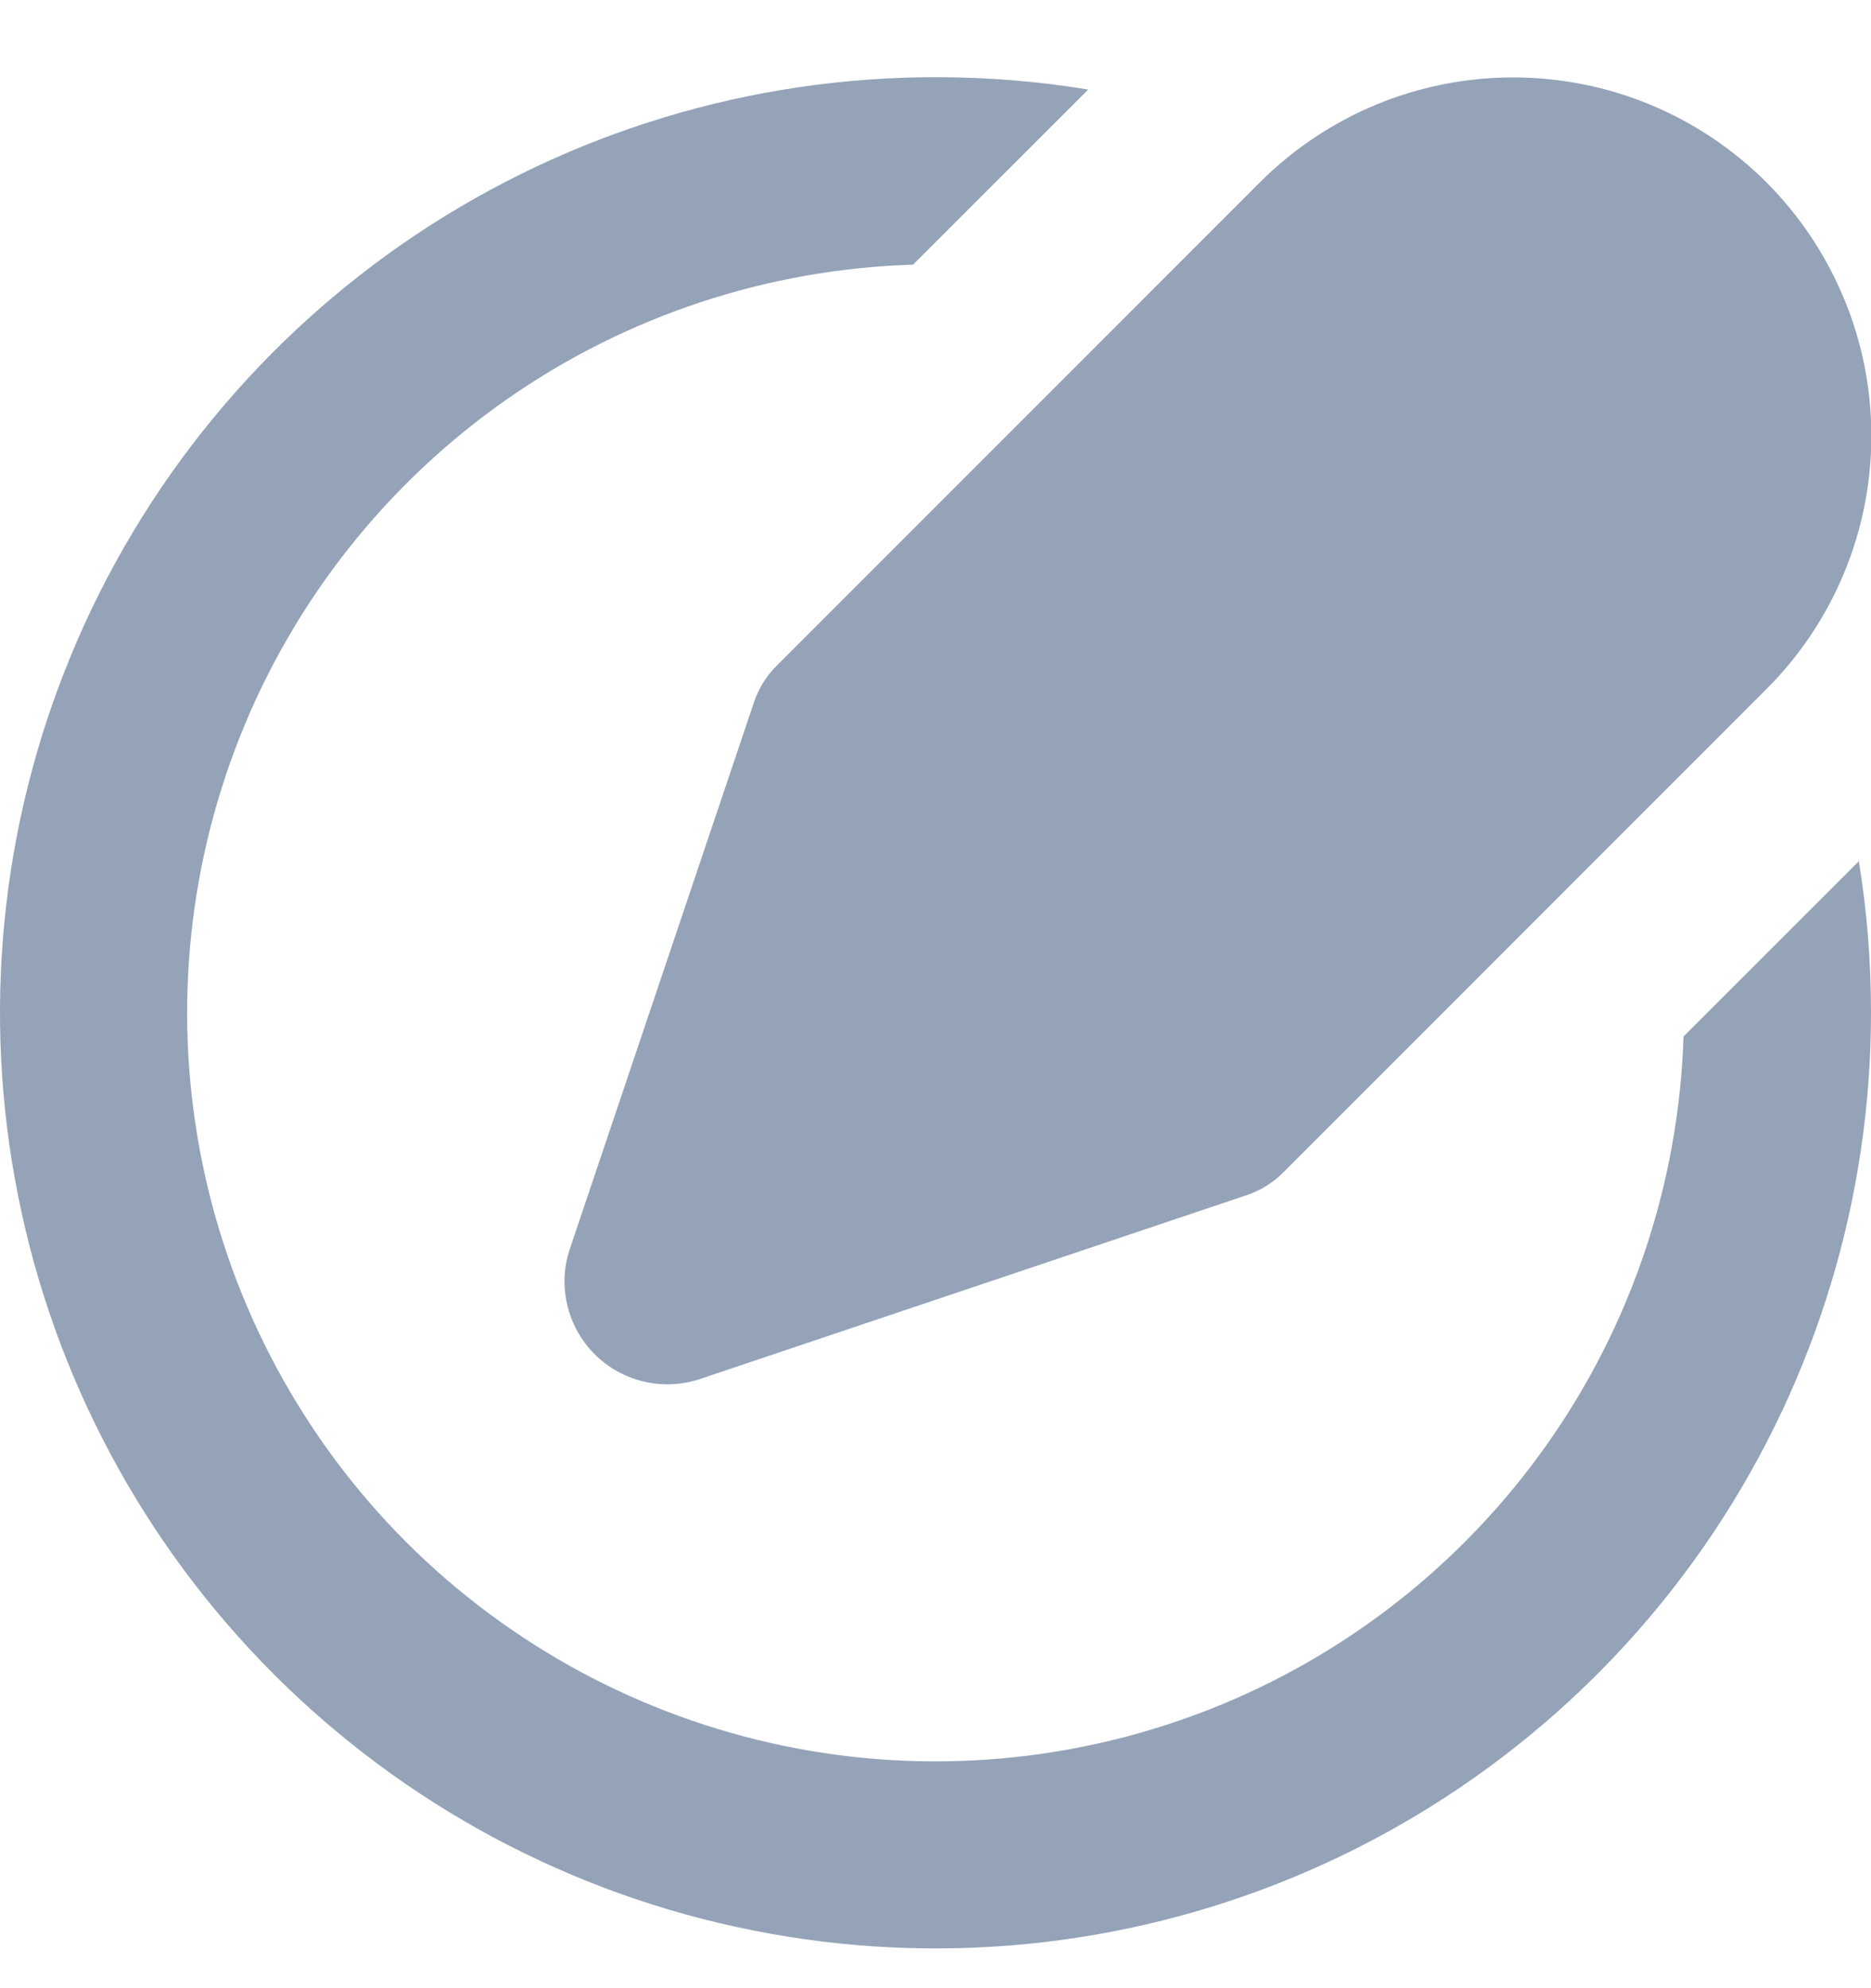 <svg width="16" height="17" viewBox="0 0 16 17" fill="none" xmlns="http://www.w3.org/2000/svg">
<path d="M8 0.66C8.445 0.66 8.88 0.695 9.306 0.766L7.808 2.263C6.56 2.301 5.349 2.703 4.326 3.42C3.304 4.137 2.513 5.137 2.052 6.298C1.591 7.459 1.48 8.729 1.732 9.953C1.984 11.176 2.589 12.299 3.471 13.183C4.354 14.066 5.476 14.673 6.699 14.927C7.922 15.181 9.192 15.071 10.354 14.612C11.515 14.153 12.517 13.363 13.235 12.342C13.954 11.32 14.357 10.11 14.397 8.862L15.896 7.364C15.965 7.785 16 8.217 16 8.66C16 10.242 15.531 11.789 14.652 13.105C13.773 14.42 12.523 15.446 11.062 16.051C9.6 16.657 7.991 16.815 6.439 16.506C4.887 16.198 3.462 15.436 2.343 14.317C1.224 13.198 0.462 11.773 0.154 10.221C-0.155 8.669 0.003 7.061 0.609 5.599C1.214 4.137 2.24 2.887 3.555 2.008C4.871 1.129 6.418 0.66 8 0.66ZM15.106 1.559C14.821 1.275 14.484 1.049 14.112 0.895C13.741 0.741 13.342 0.662 12.94 0.662C12.538 0.662 12.139 0.741 11.768 0.895C11.396 1.049 11.059 1.275 10.774 1.559L6.64 5.694C6.553 5.781 6.487 5.887 6.448 6.004L4.874 10.676C4.821 10.831 4.813 10.998 4.851 11.158C4.888 11.317 4.969 11.463 5.085 11.579C5.201 11.695 5.346 11.776 5.506 11.813C5.665 11.851 5.832 11.843 5.987 11.791L10.659 10.22C10.777 10.181 10.883 10.115 10.971 10.028L15.106 5.892C15.39 5.608 15.616 5.27 15.77 4.899C15.924 4.527 16.003 4.129 16.003 3.727C16.003 3.324 15.924 2.926 15.77 2.555C15.616 2.183 15.39 1.844 15.106 1.559Z" fill="#94A3B8"/>
</svg>

